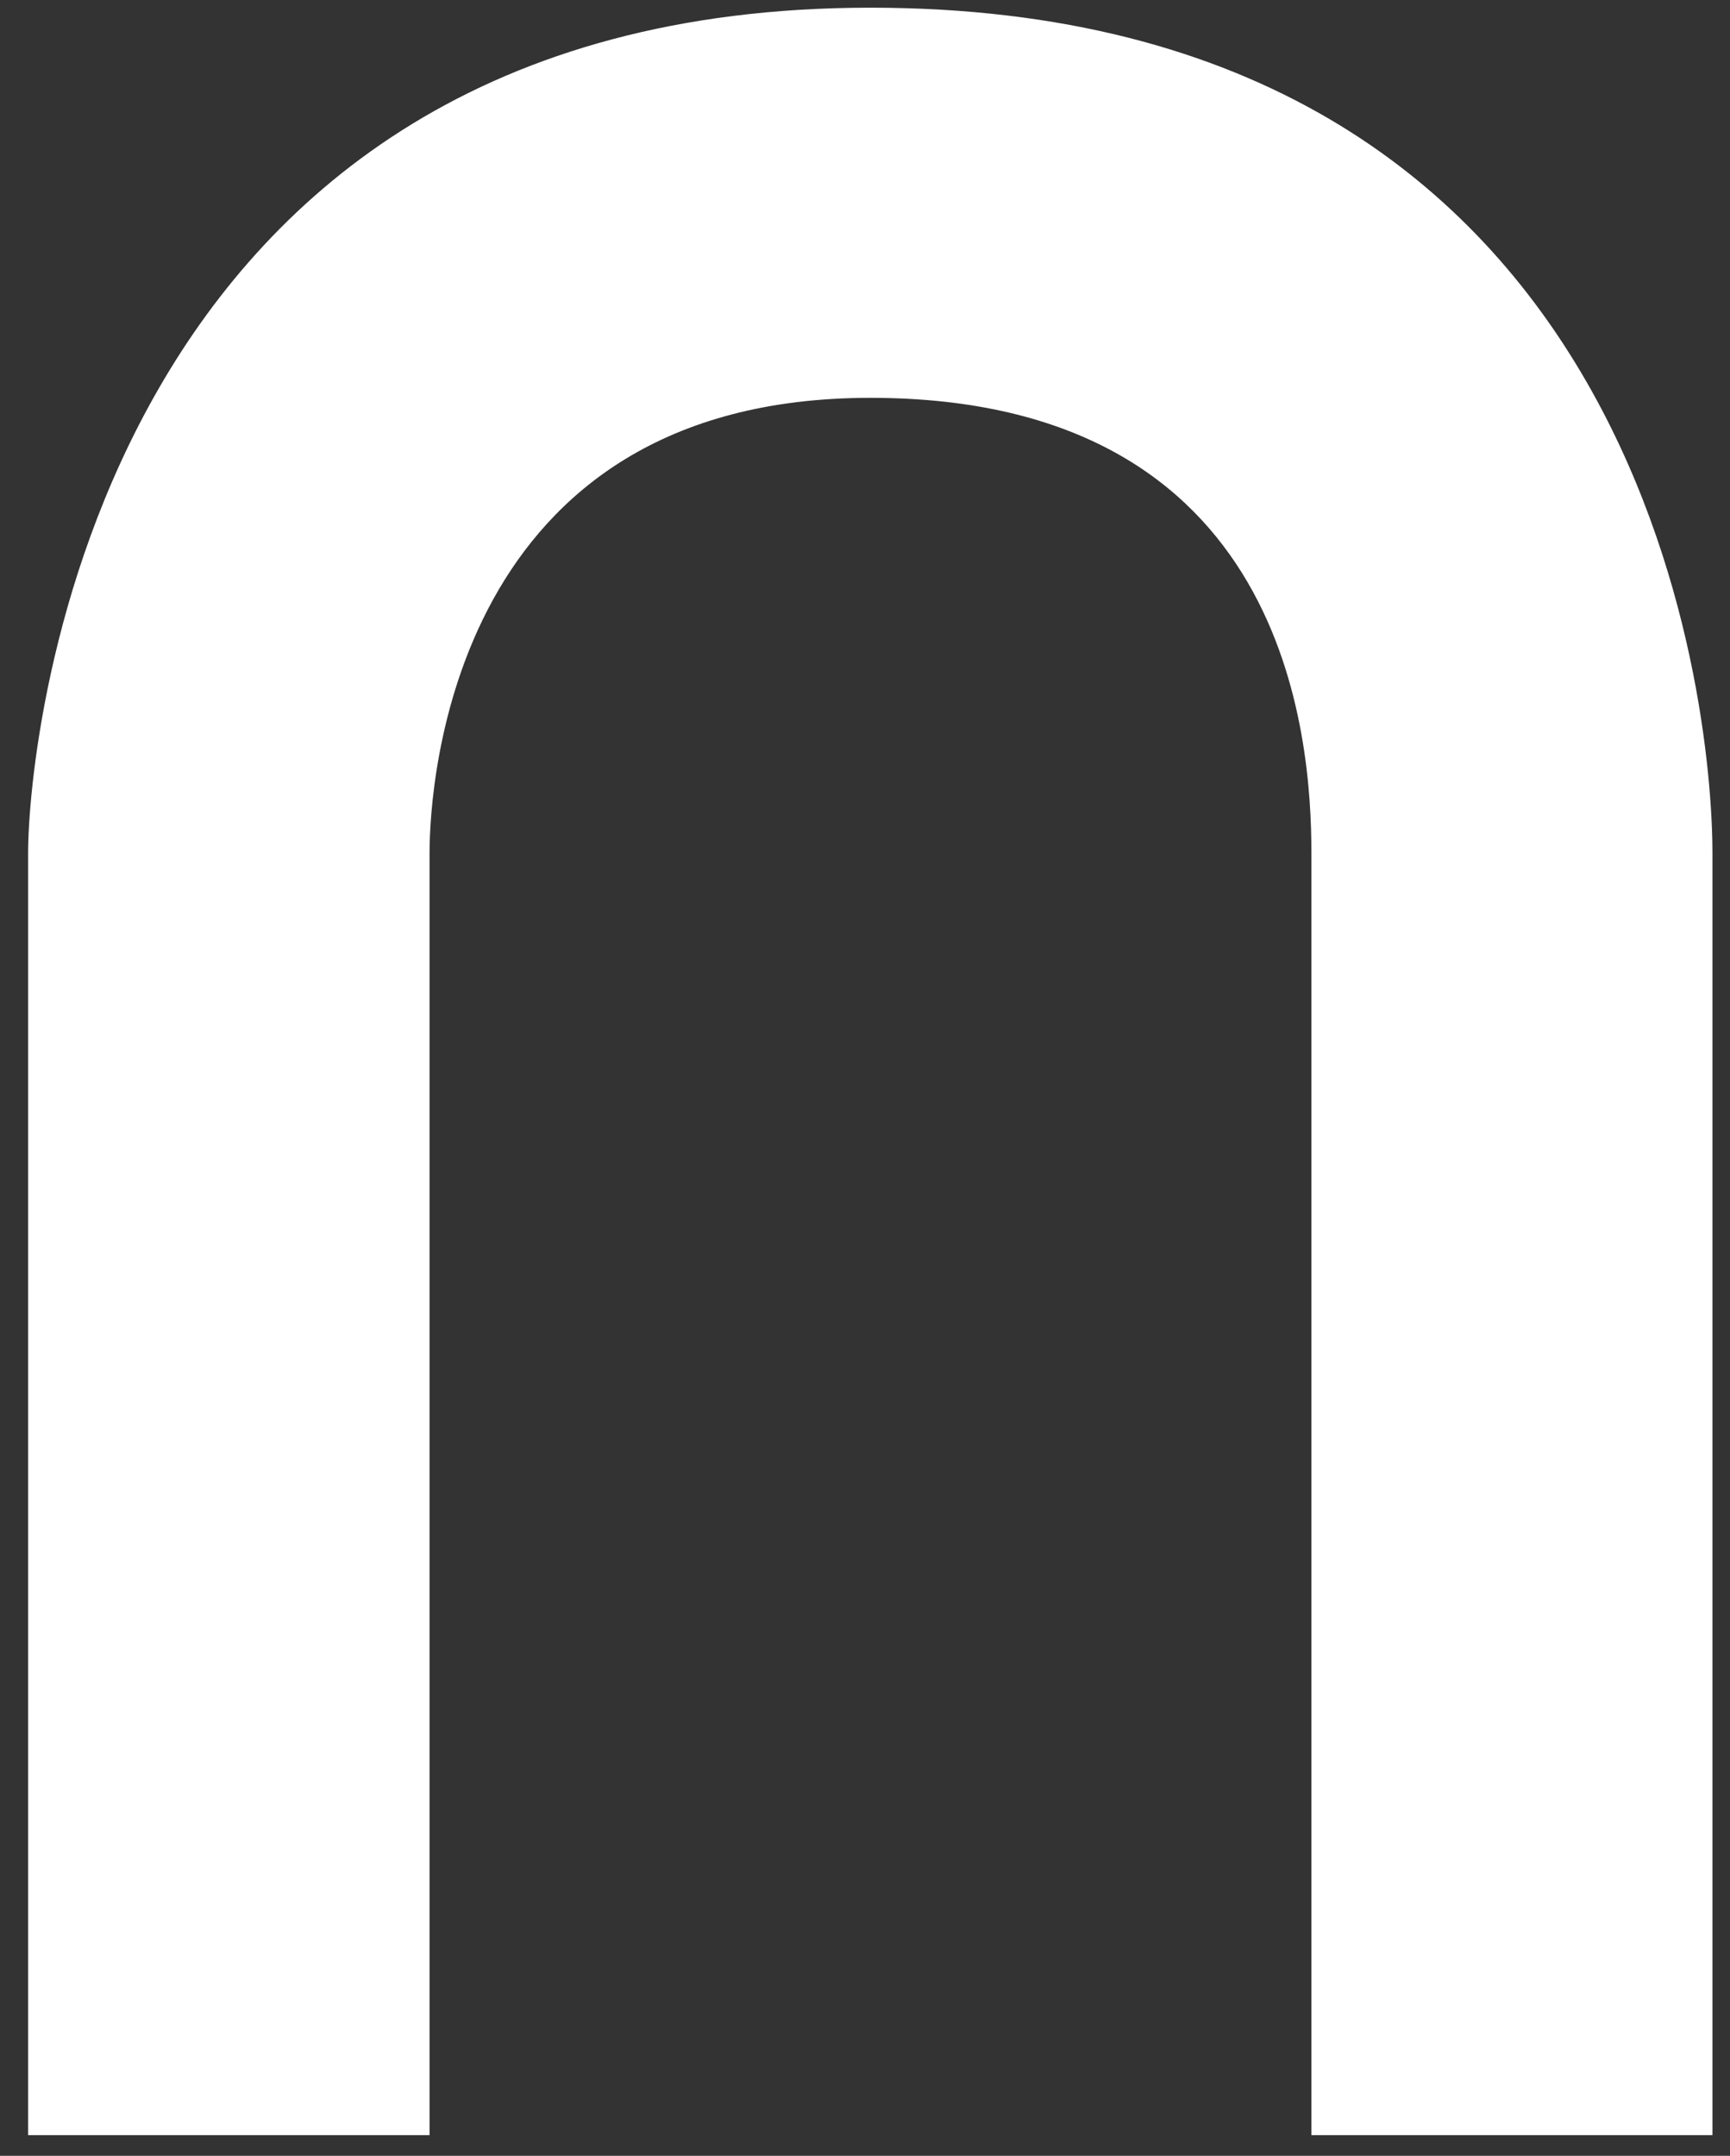 <svg width="61" height="76" viewBox="0 0 61 76" fill="none" xmlns="http://www.w3.org/2000/svg">
<rect x="0" y="0" width="61" height="76" fill="#333333" stroke="none"/>
<path d="M60.381 30.071L60.381 75.271L46.24 75.271L46.24 30.071C46.24 25.991 45.413 14.025 30.686 14.025C15.959 14.025 15.146 27.604 15.146 30.071L15.146 75.271L0.991 75.271L0.991 30.071C0.991 26.067 3.416 0.271 30.686 0.271C57.956 0.271 60.381 24.685 60.381 30.071Z" fill="white"/>
</svg>
